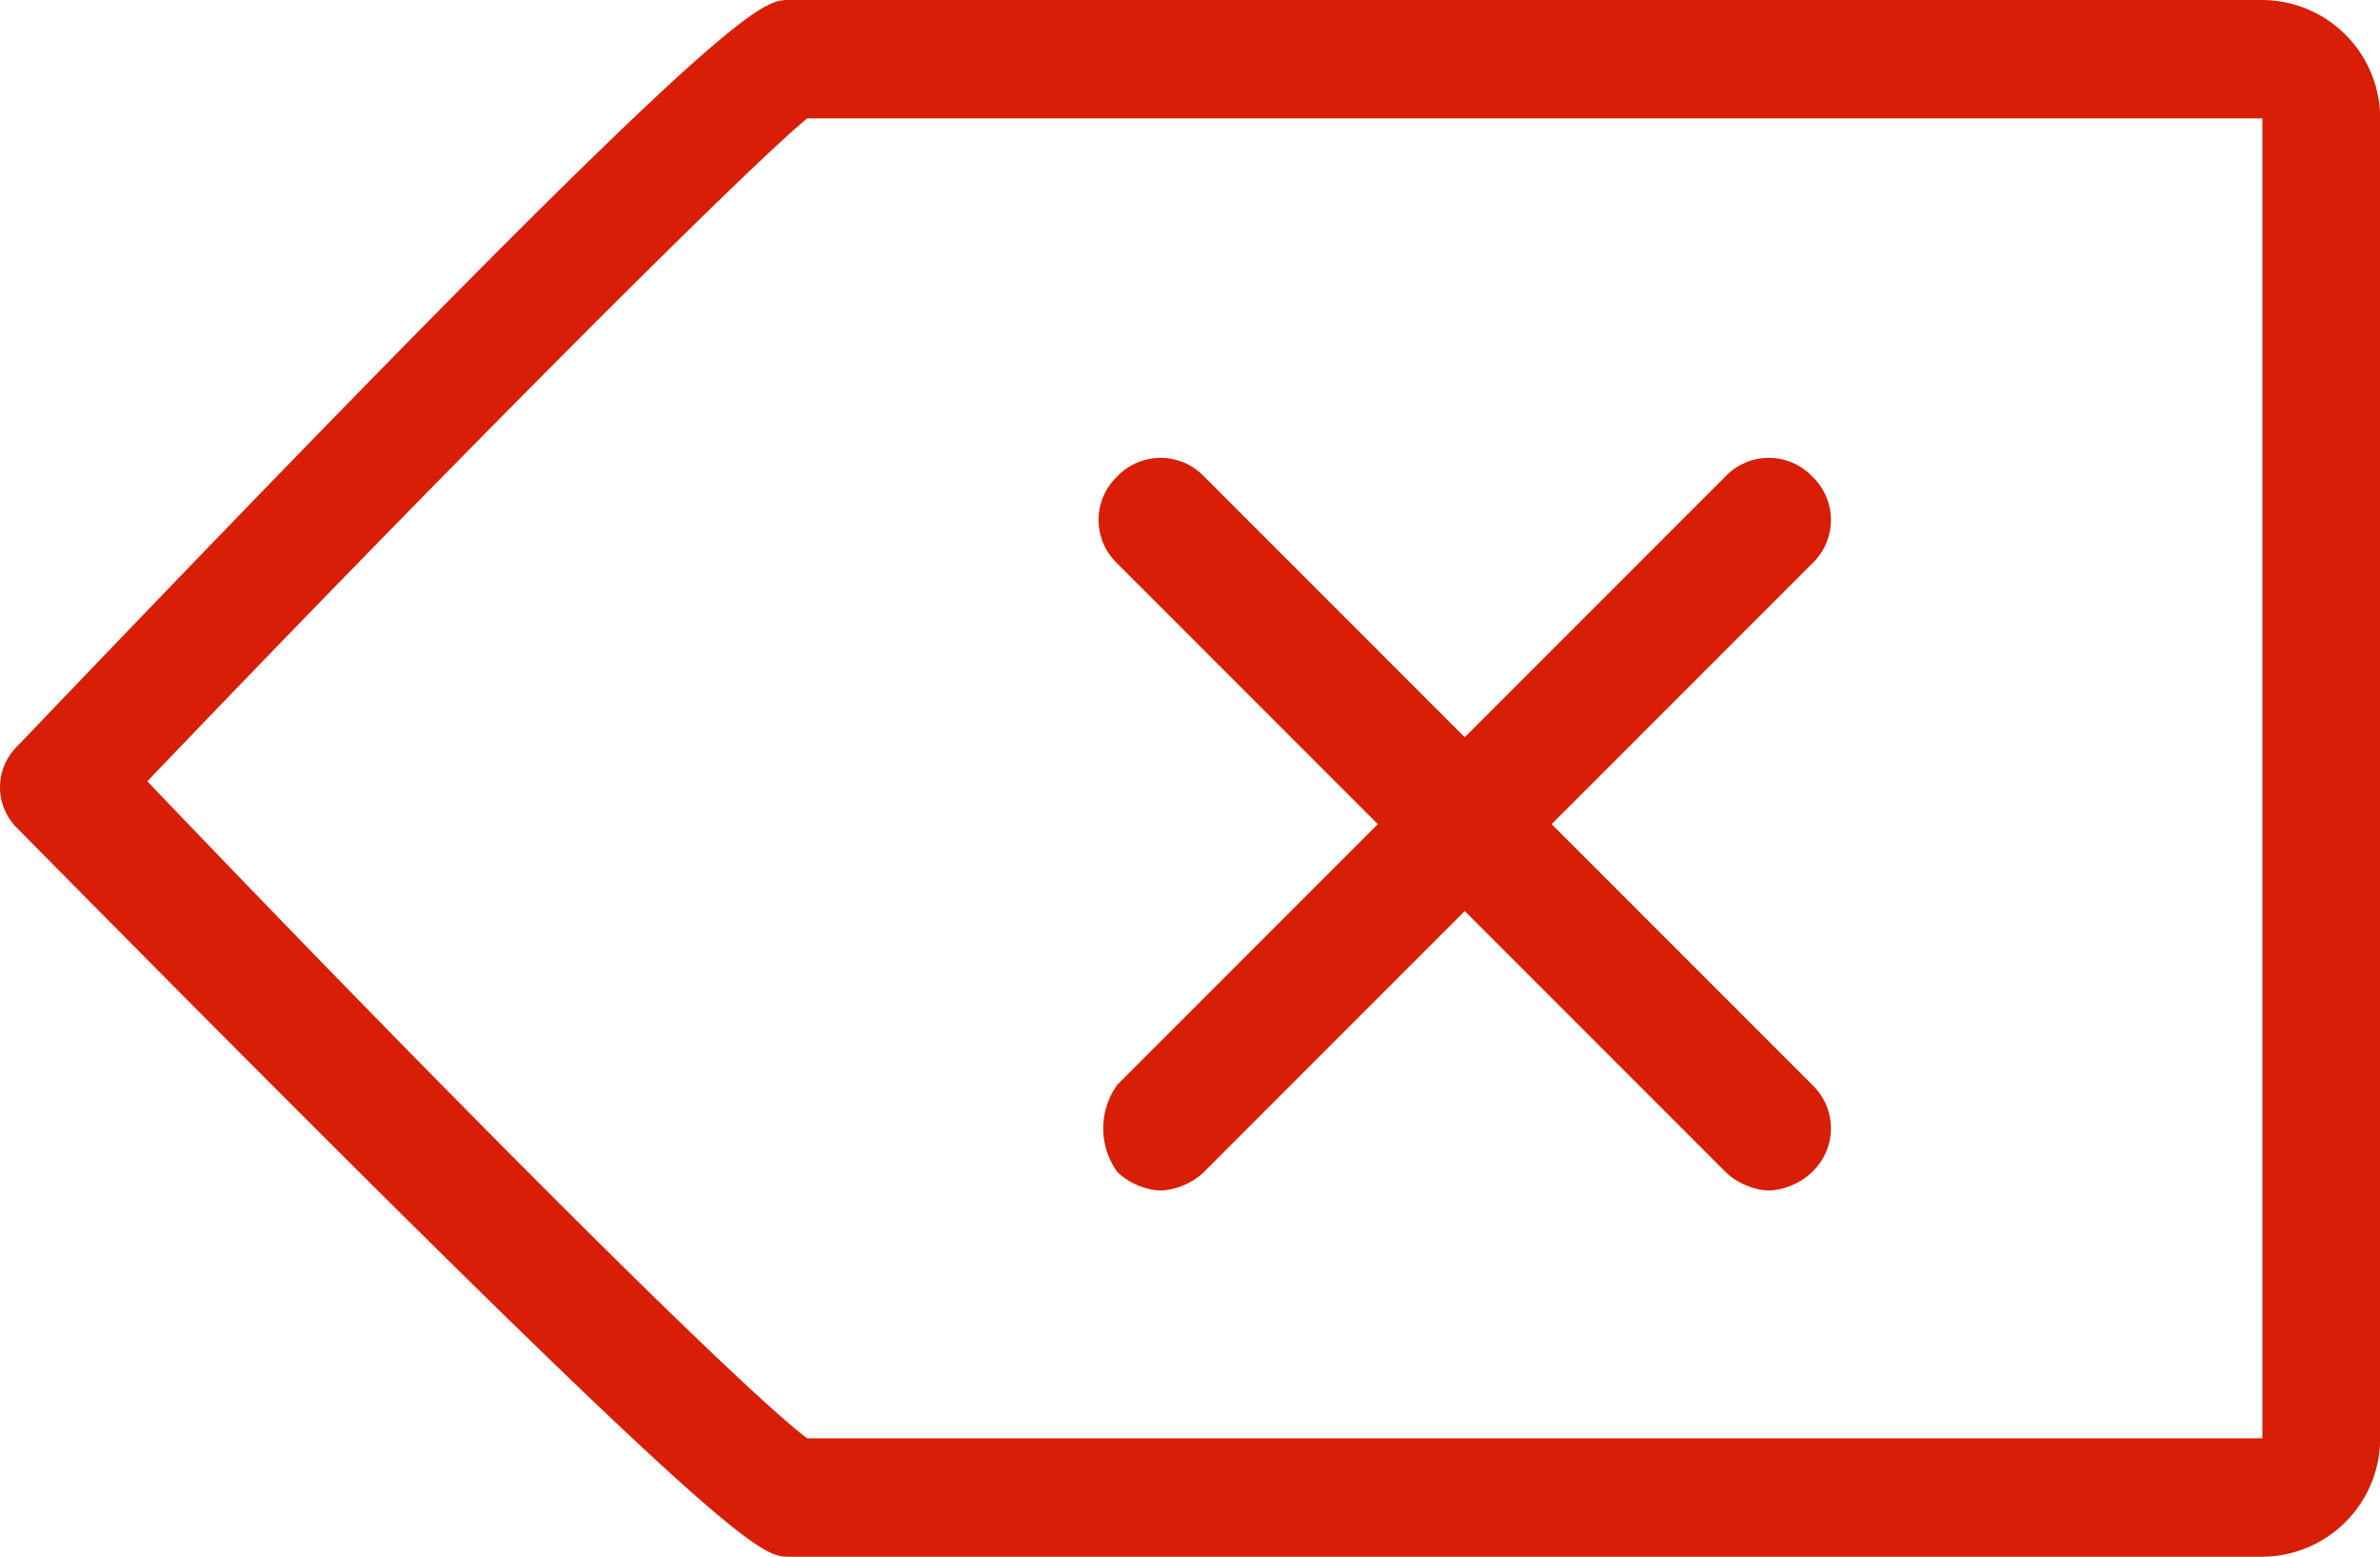 <?xml version="1.0" standalone="no"?><!DOCTYPE svg PUBLIC "-//W3C//DTD SVG 1.1//EN" "http://www.w3.org/Graphics/SVG/1.1/DTD/svg11.dtd"><svg t="1574671764833" class="icon" viewBox="0 0 1566 1024" version="1.1" xmlns="http://www.w3.org/2000/svg" p-id="21154" width="48.938" height="32" xmlns:xlink="http://www.w3.org/1999/xlink"><defs><style type="text/css"></style></defs><path d="M735.094 770.801c8.162 8.162 20.42 12.258 28.582 12.258 8.162 0 20.42-4.096 28.612-12.258L963.777 599.281l171.52 171.52c8.162 8.162 20.42 12.258 28.612 12.258 8.132 0 20.39-4.096 28.552-12.258a39.454 39.454 0 0 0 0-57.163L1020.94 542.118l171.52-171.52a39.454 39.454 0 0 0 0-57.163 39.454 39.454 0 0 0-57.163 0L963.777 484.954l-171.52-171.52a39.454 39.454 0 0 0-57.163 0 39.454 39.454 0 0 0 0 57.163L906.614 542.118l-171.52 171.52a49.062 49.062 0 0 0 0 57.163z" fill="#d81e06" p-id="21155"></path><path d="M519.482 1024h969.126A77.944 77.944 0 0 0 1566.13 946.116V77.884A77.944 77.944 0 0 0 1488.607 0H519.482C500.086 0 480.69 0 11.638 490.586a37.737 37.737 0 0 0 0 54.513C484.605 1024 500.086 1024 519.482 1024z m11.625-946.116h957.5v868.232H531.107c-46.532-35.027-248.109-237.478-434.176-432.188 186.067-194.65 391.529-401.016 434.176-436.043z" fill="#d81e06" p-id="21156"></path></svg>
